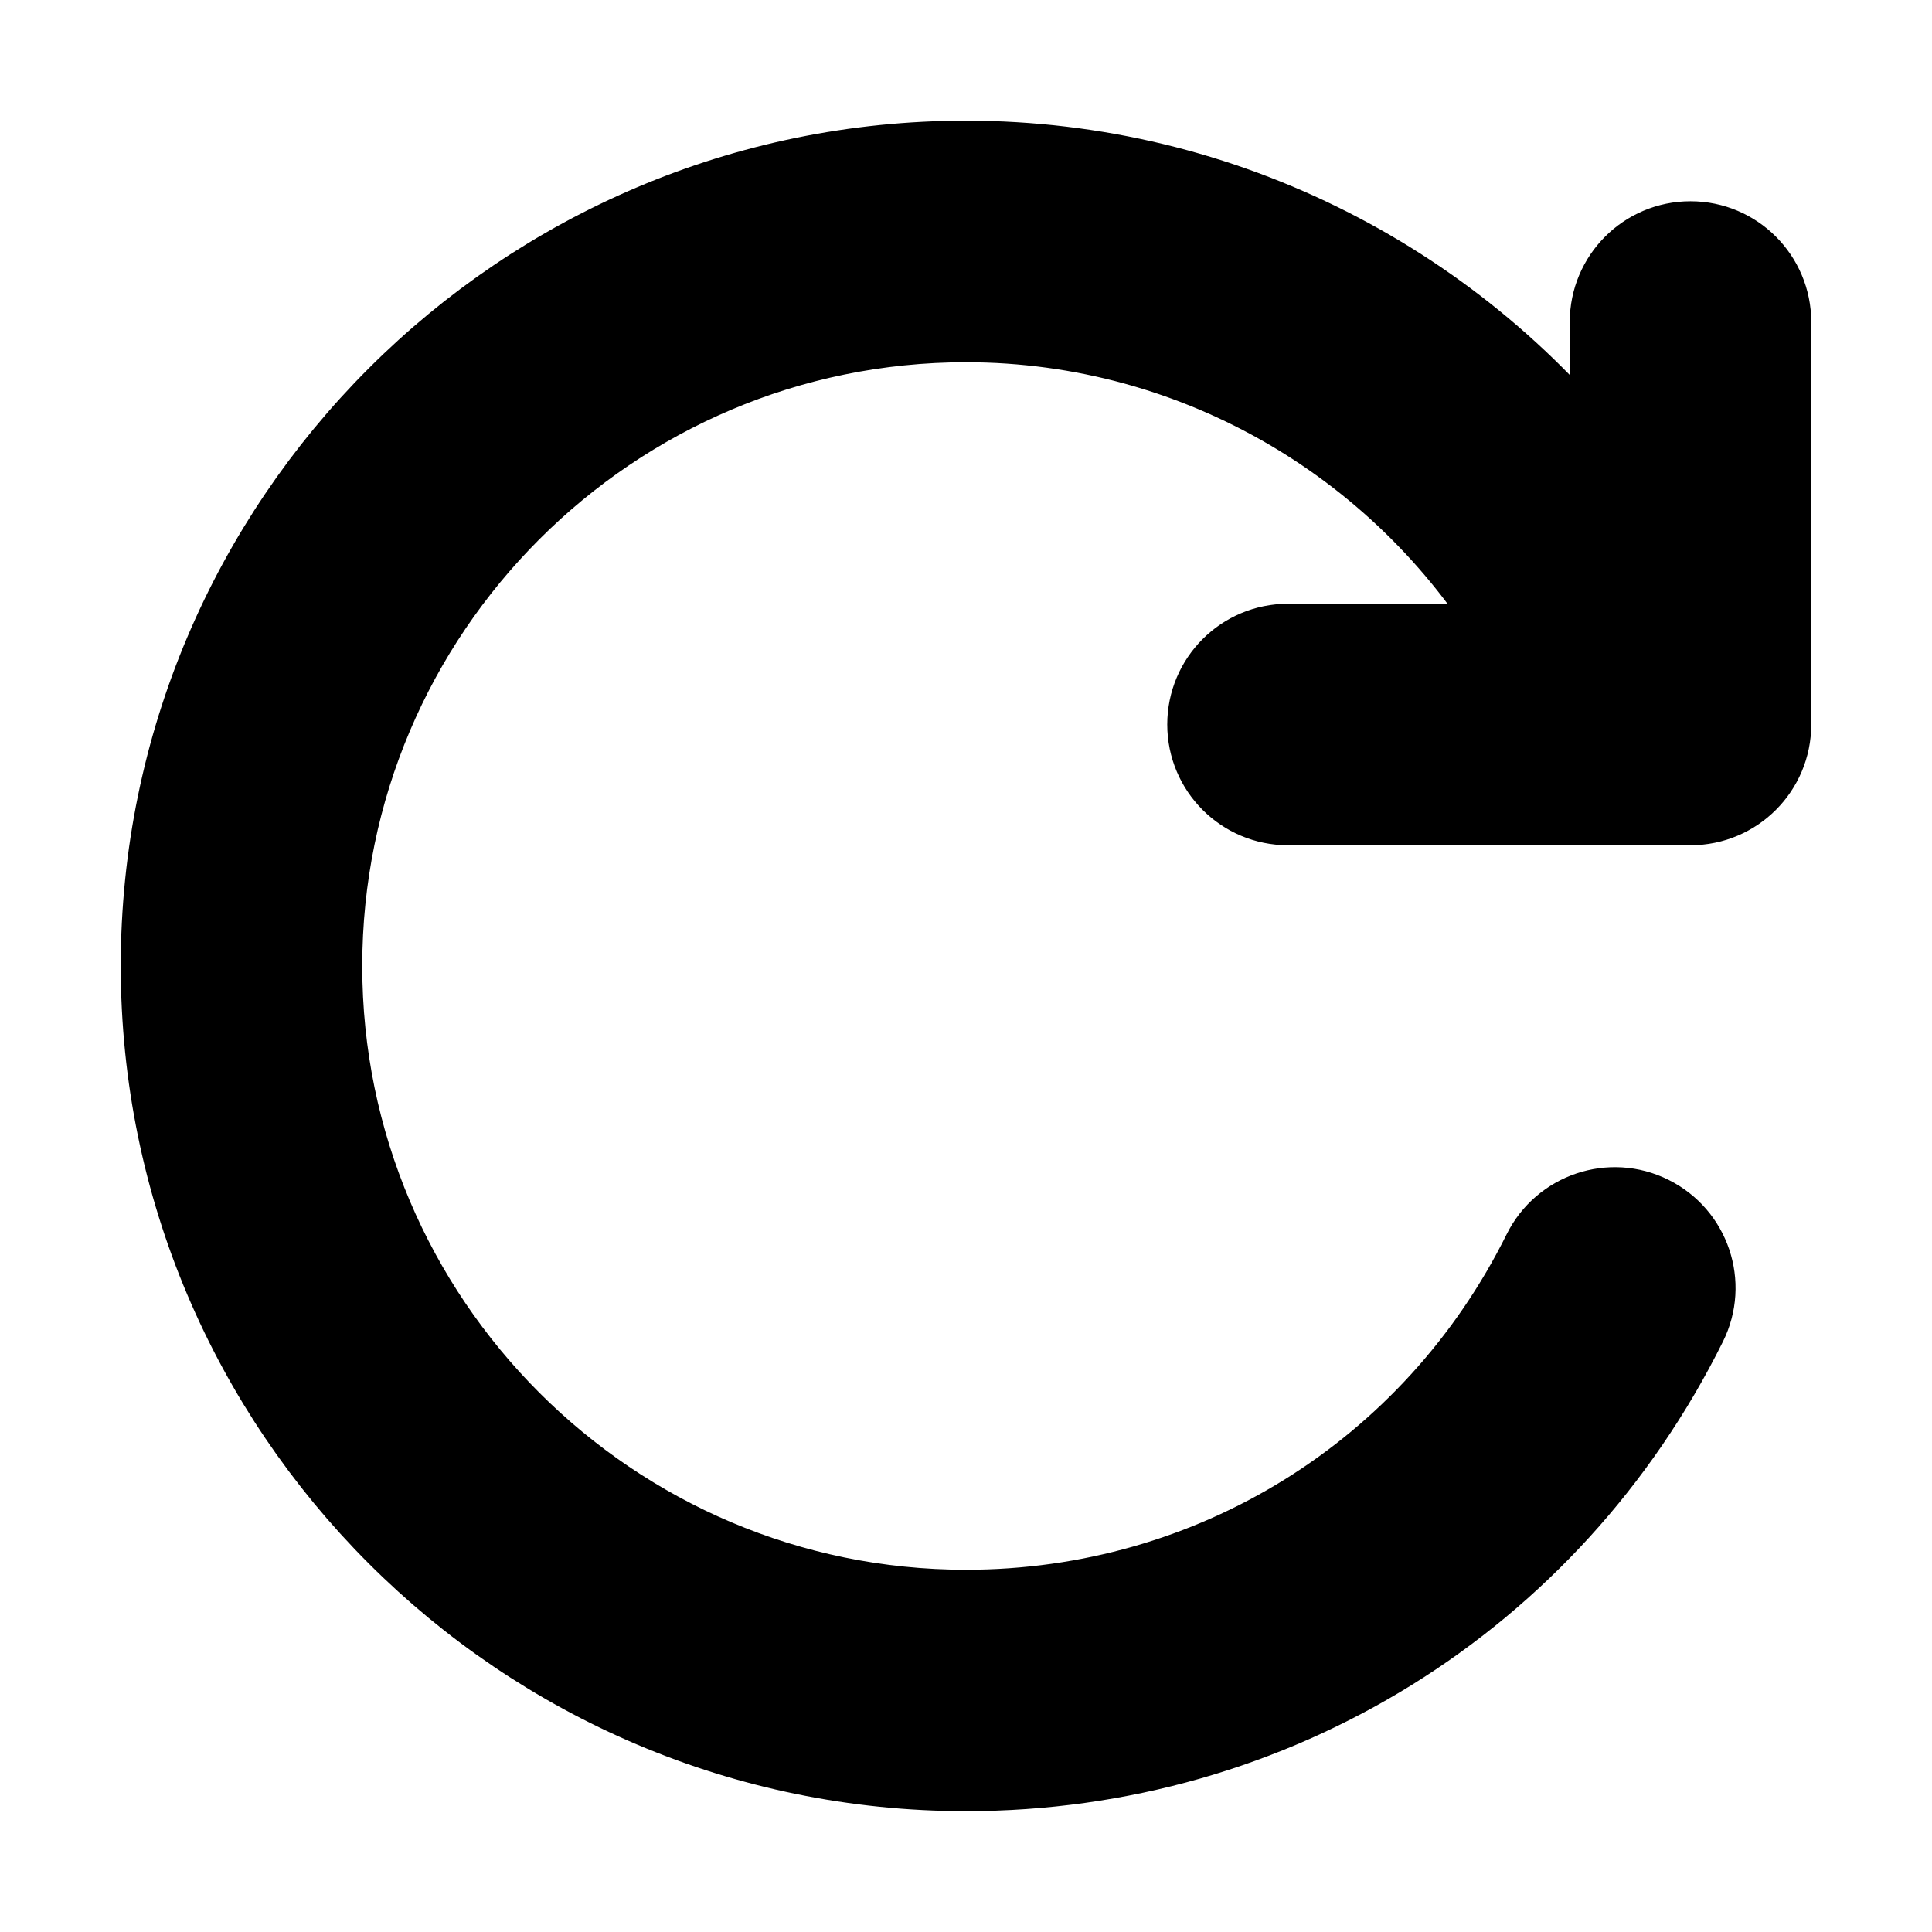 <svg viewBox="0 0 24 24" fill="currentColor" stroke="currentColor" xmlns="http://www.w3.org/2000/svg">
<path d="M22 4V9C22 9.552 21.553 10 21 10H16C15.447 10 15 9.552 15 9C15 8.448 15.447 8 16 8H18.91C17.503 5.565 14.887 4 12 4C7.589 4 4 7.589 4 12C4 16.411 7.589 20 12 20C15.058 20 17.803 18.297 19.164 15.555C19.409 15.061 20.011 14.857 20.504 15.104C20.999 15.35 21.201 15.95 20.955 16.444C19.254 19.871 15.822 21.999 12 21.999C6.486 21.999 2 17.513 2 11.999C2 6.485 6.486 1.999 12 1.999C15.203 1.999 18.147 3.534 20 6.007V4C20 3.448 20.447 3 21 3C21.553 3 22 3.448 22 4Z" />
</svg>
